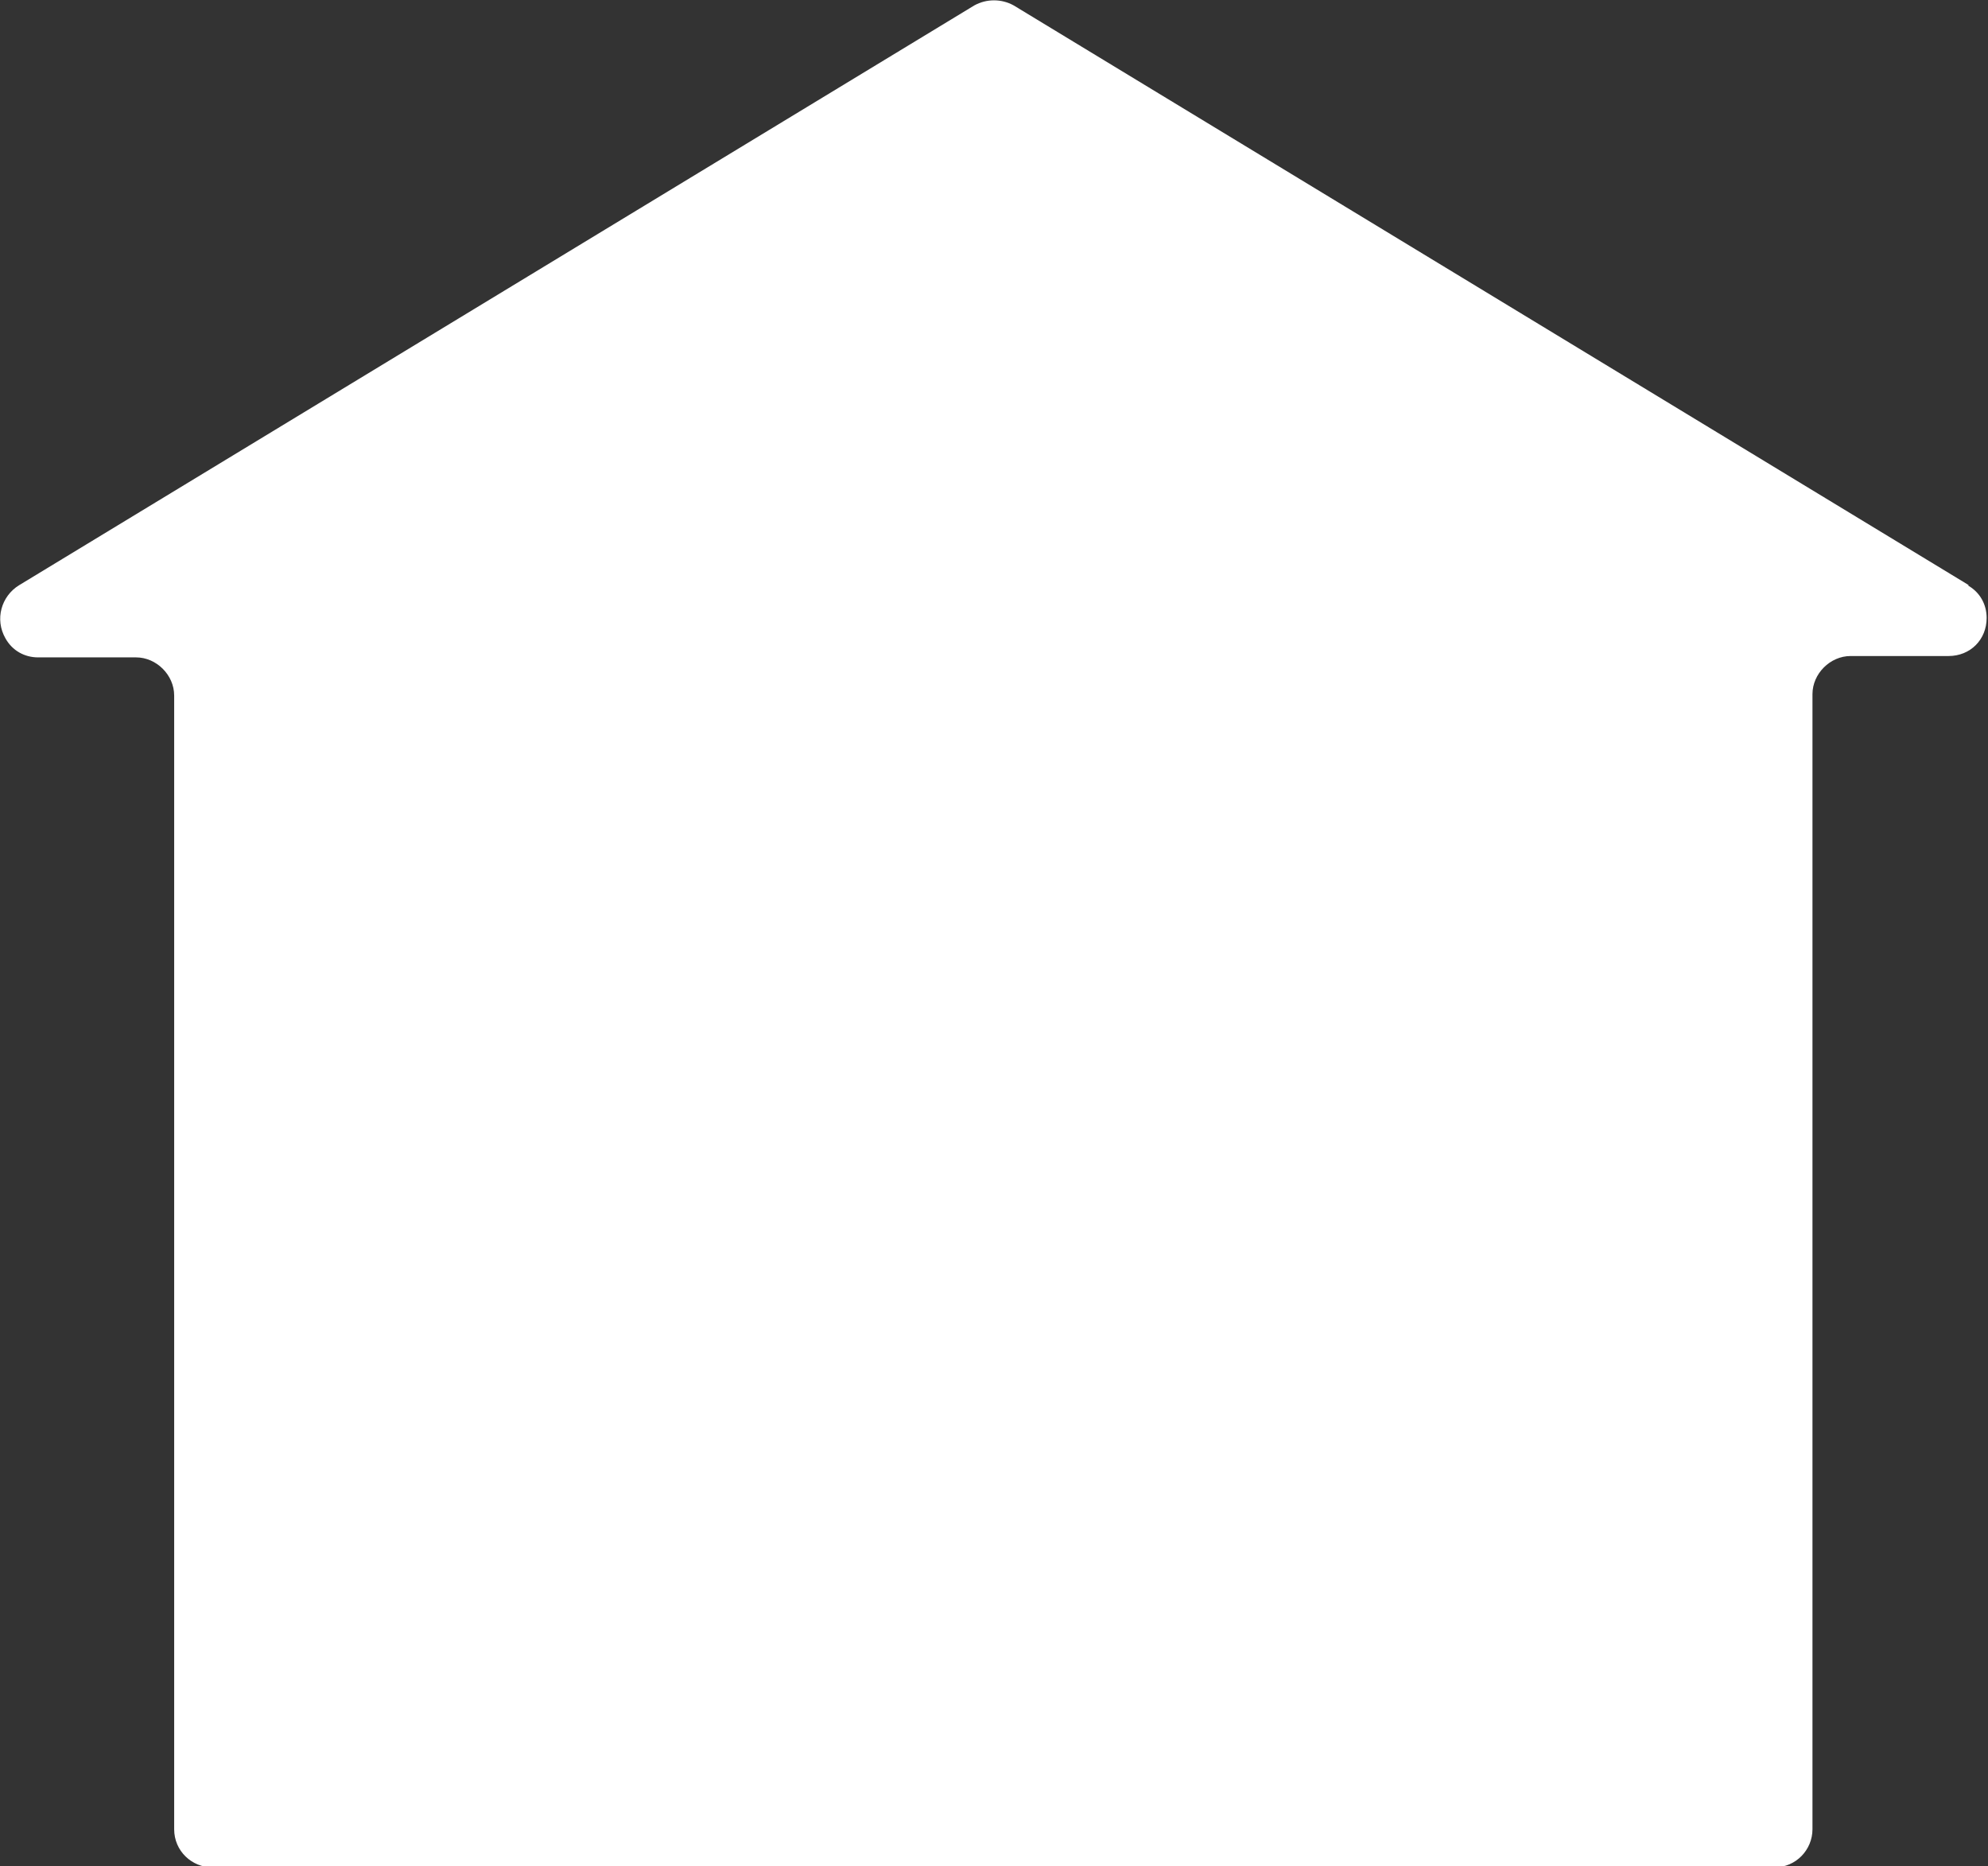 <?xml version="1.0" encoding="UTF-8"?><svg id="Layer_1" xmlns="http://www.w3.org/2000/svg" viewBox="0 0 14.61 13.71"><rect x="0" y="0" width="14.61" height="13.71" fill="#333333" stroke="none"/><defs><style>.cls-1{fill:#fff;stroke-width:0px;}</style></defs><g id="Group_288"><path id="Path_55" class="cls-1" d="m14.47,4.3L7.45.04c-.09-.05-.2-.05-.29,0L.14,4.3c-.13.08-.18.25-.1.39.05.09.14.14.24.14h.72c.15,0,.28.13.28.28v8.33c0,.16.13.28.28.28h11.48c.16,0,.28-.13.28-.28h0V5.1c0-.15.13-.28.28-.28h.72c.16,0,.28-.12.28-.28,0-.1-.05-.19-.14-.24"/></g></svg>
